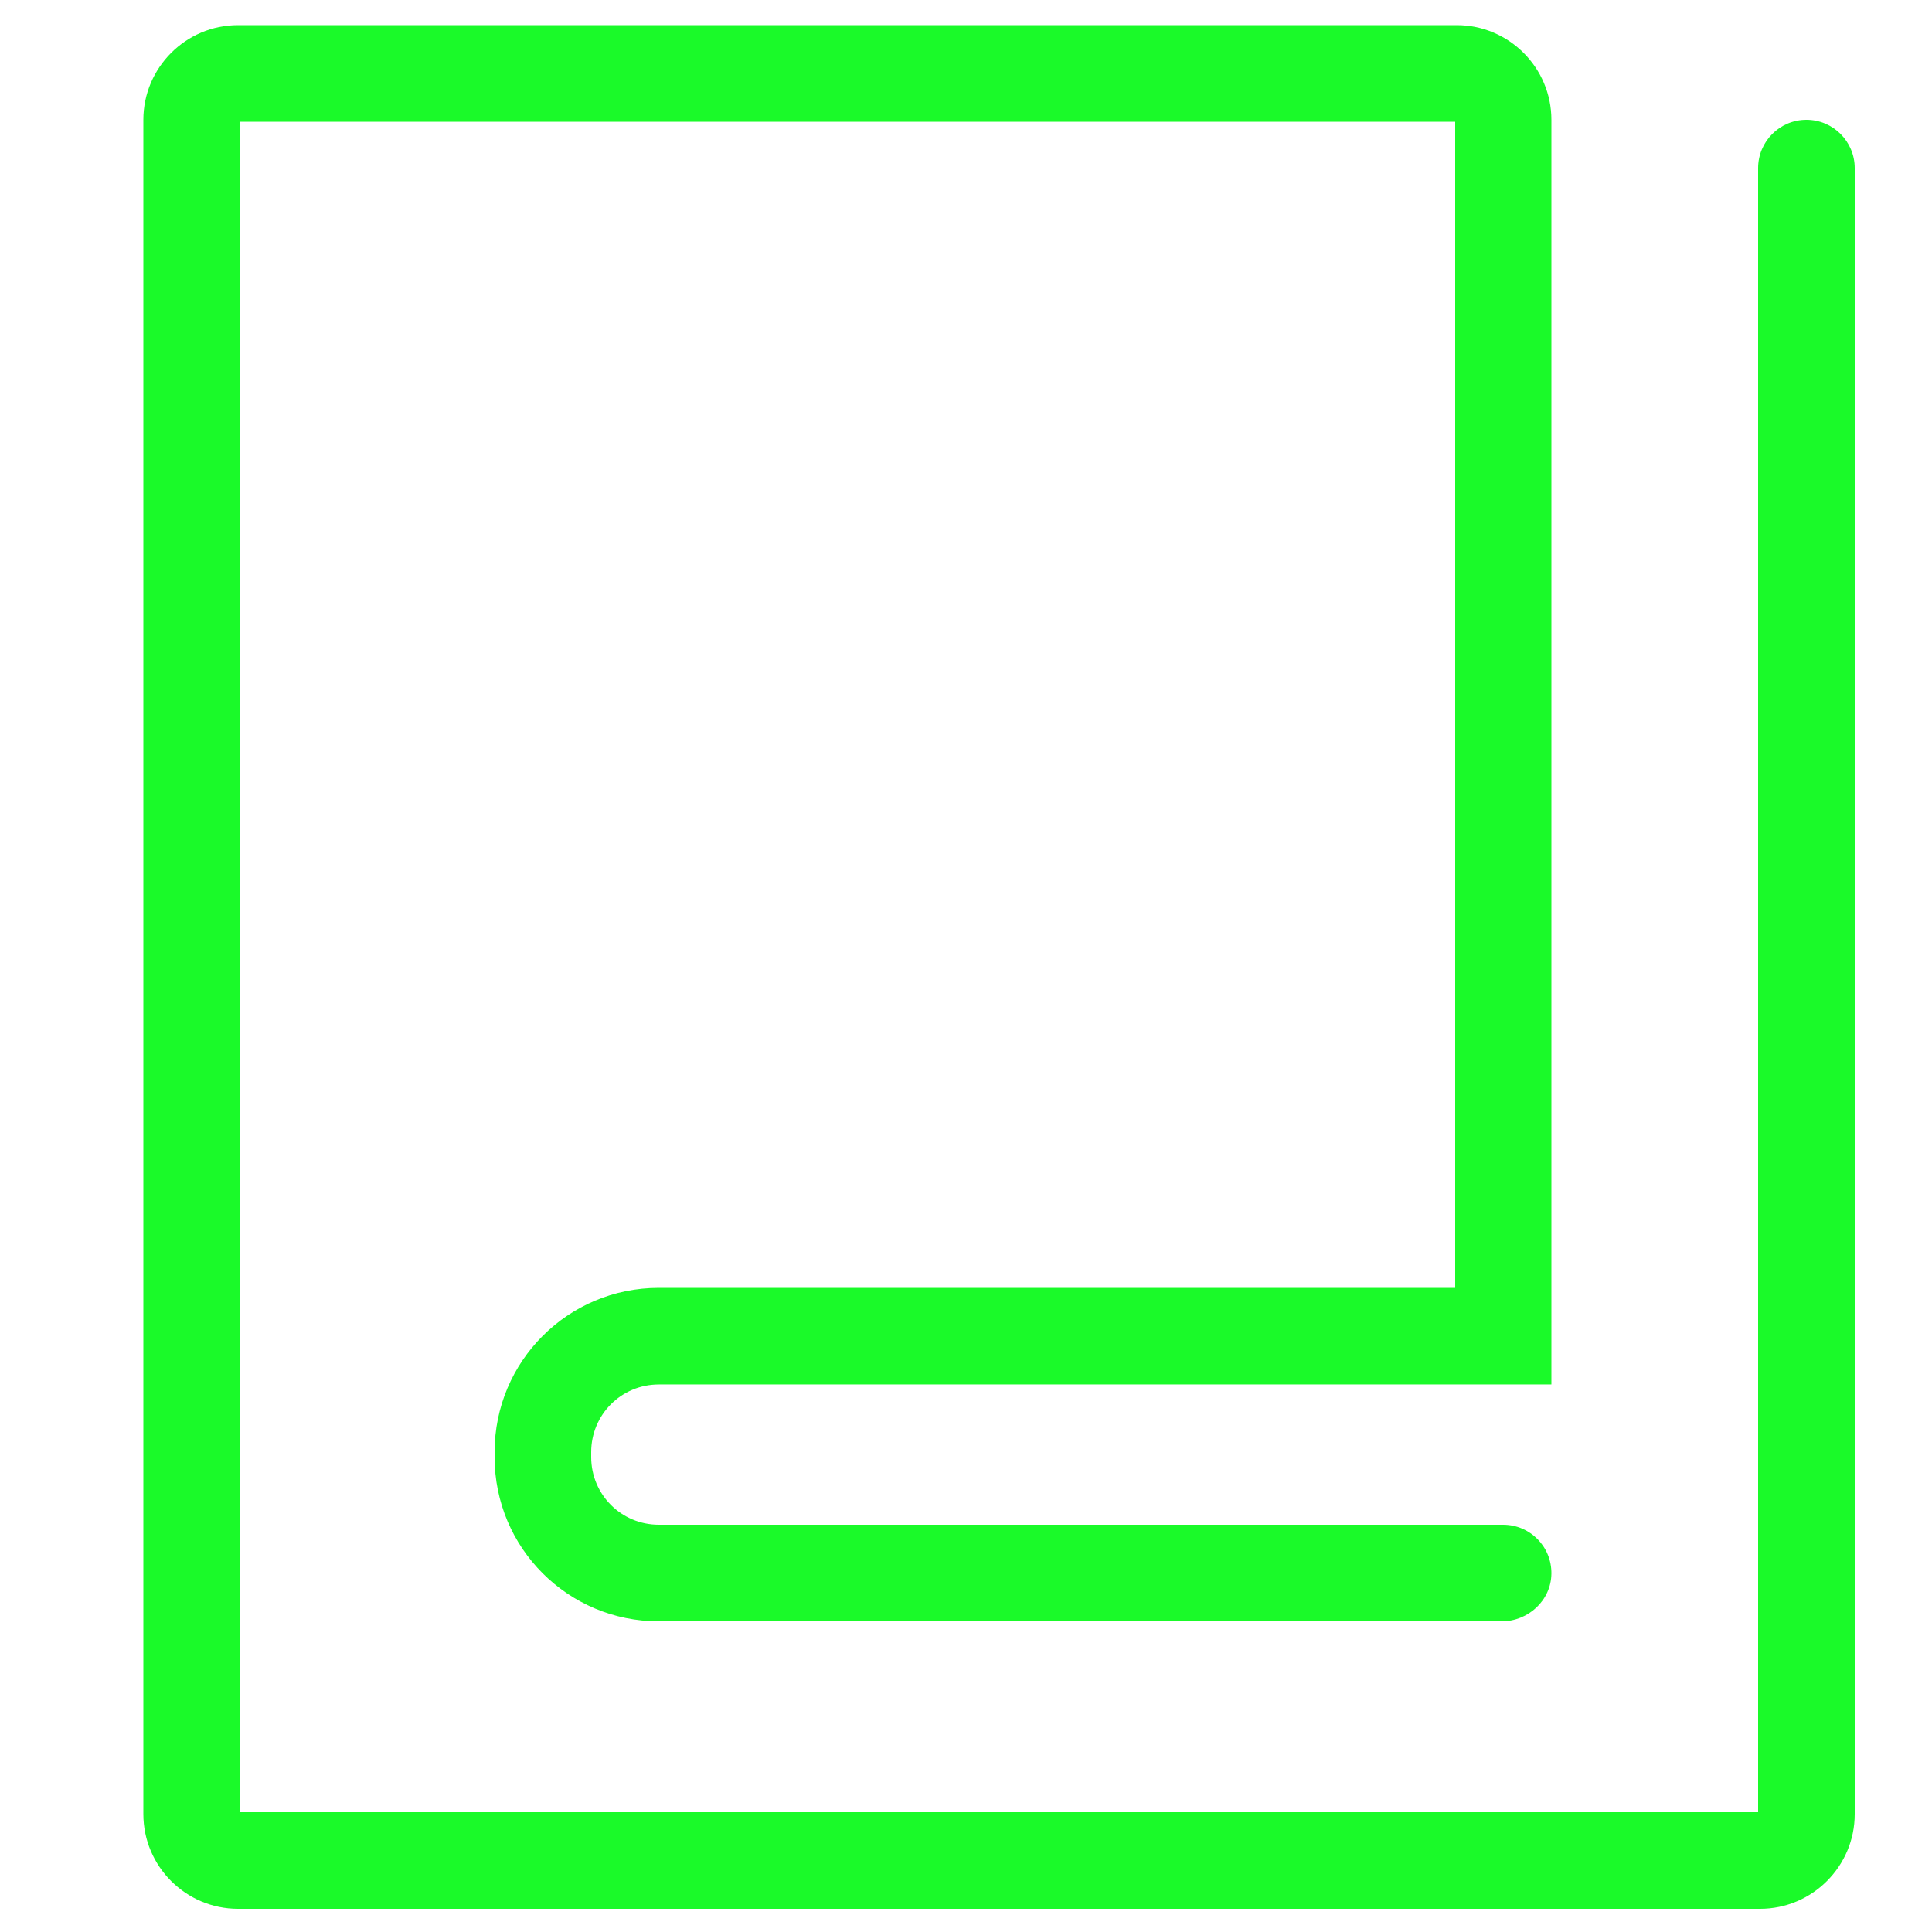 <?xml version="1.0" standalone="no"?><!DOCTYPE svg PUBLIC "-//W3C//DTD SVG 1.1//EN" "http://www.w3.org/Graphics/SVG/1.1/DTD/svg11.dtd"><svg t="1606018941386" class="icon" viewBox="0 0 1024 1024" version="1.1" xmlns="http://www.w3.org/2000/svg" p-id="6418" xmlns:xlink="http://www.w3.org/1999/xlink" width="200" height="200"><defs><style type="text/css">html, * { user-select: text !important; }
</style></defs><path d="M931.84 89.088V960.512H127.181V64.512h644.096v618.086H349.184c-48.128 0-87.04 38.912-87.04 87.04v2.662c0 48.128 38.912 87.04 87.04 87.04h446.669c14.131 0 26.214-11.059 26.419-25.19 0.205-14.336-11.264-26.01-25.6-26.01H349.184c-19.866 0-35.84-15.974-35.84-35.84v-2.662c0-19.866 15.974-35.84 35.84-35.84h473.088V63.488c0-27.648-22.528-50.176-50.176-50.176H126.157c-27.648 0-50.176 22.528-50.176 50.176v898.048c0 27.648 22.528 50.176 50.176 50.176h806.707c27.648 0 50.176-22.528 50.176-50.176v-872.448c0-14.131-11.469-25.6-25.6-25.6S931.84 74.957 931.84 89.088z" p-id="6419" fill="#1afa29"></path></svg>